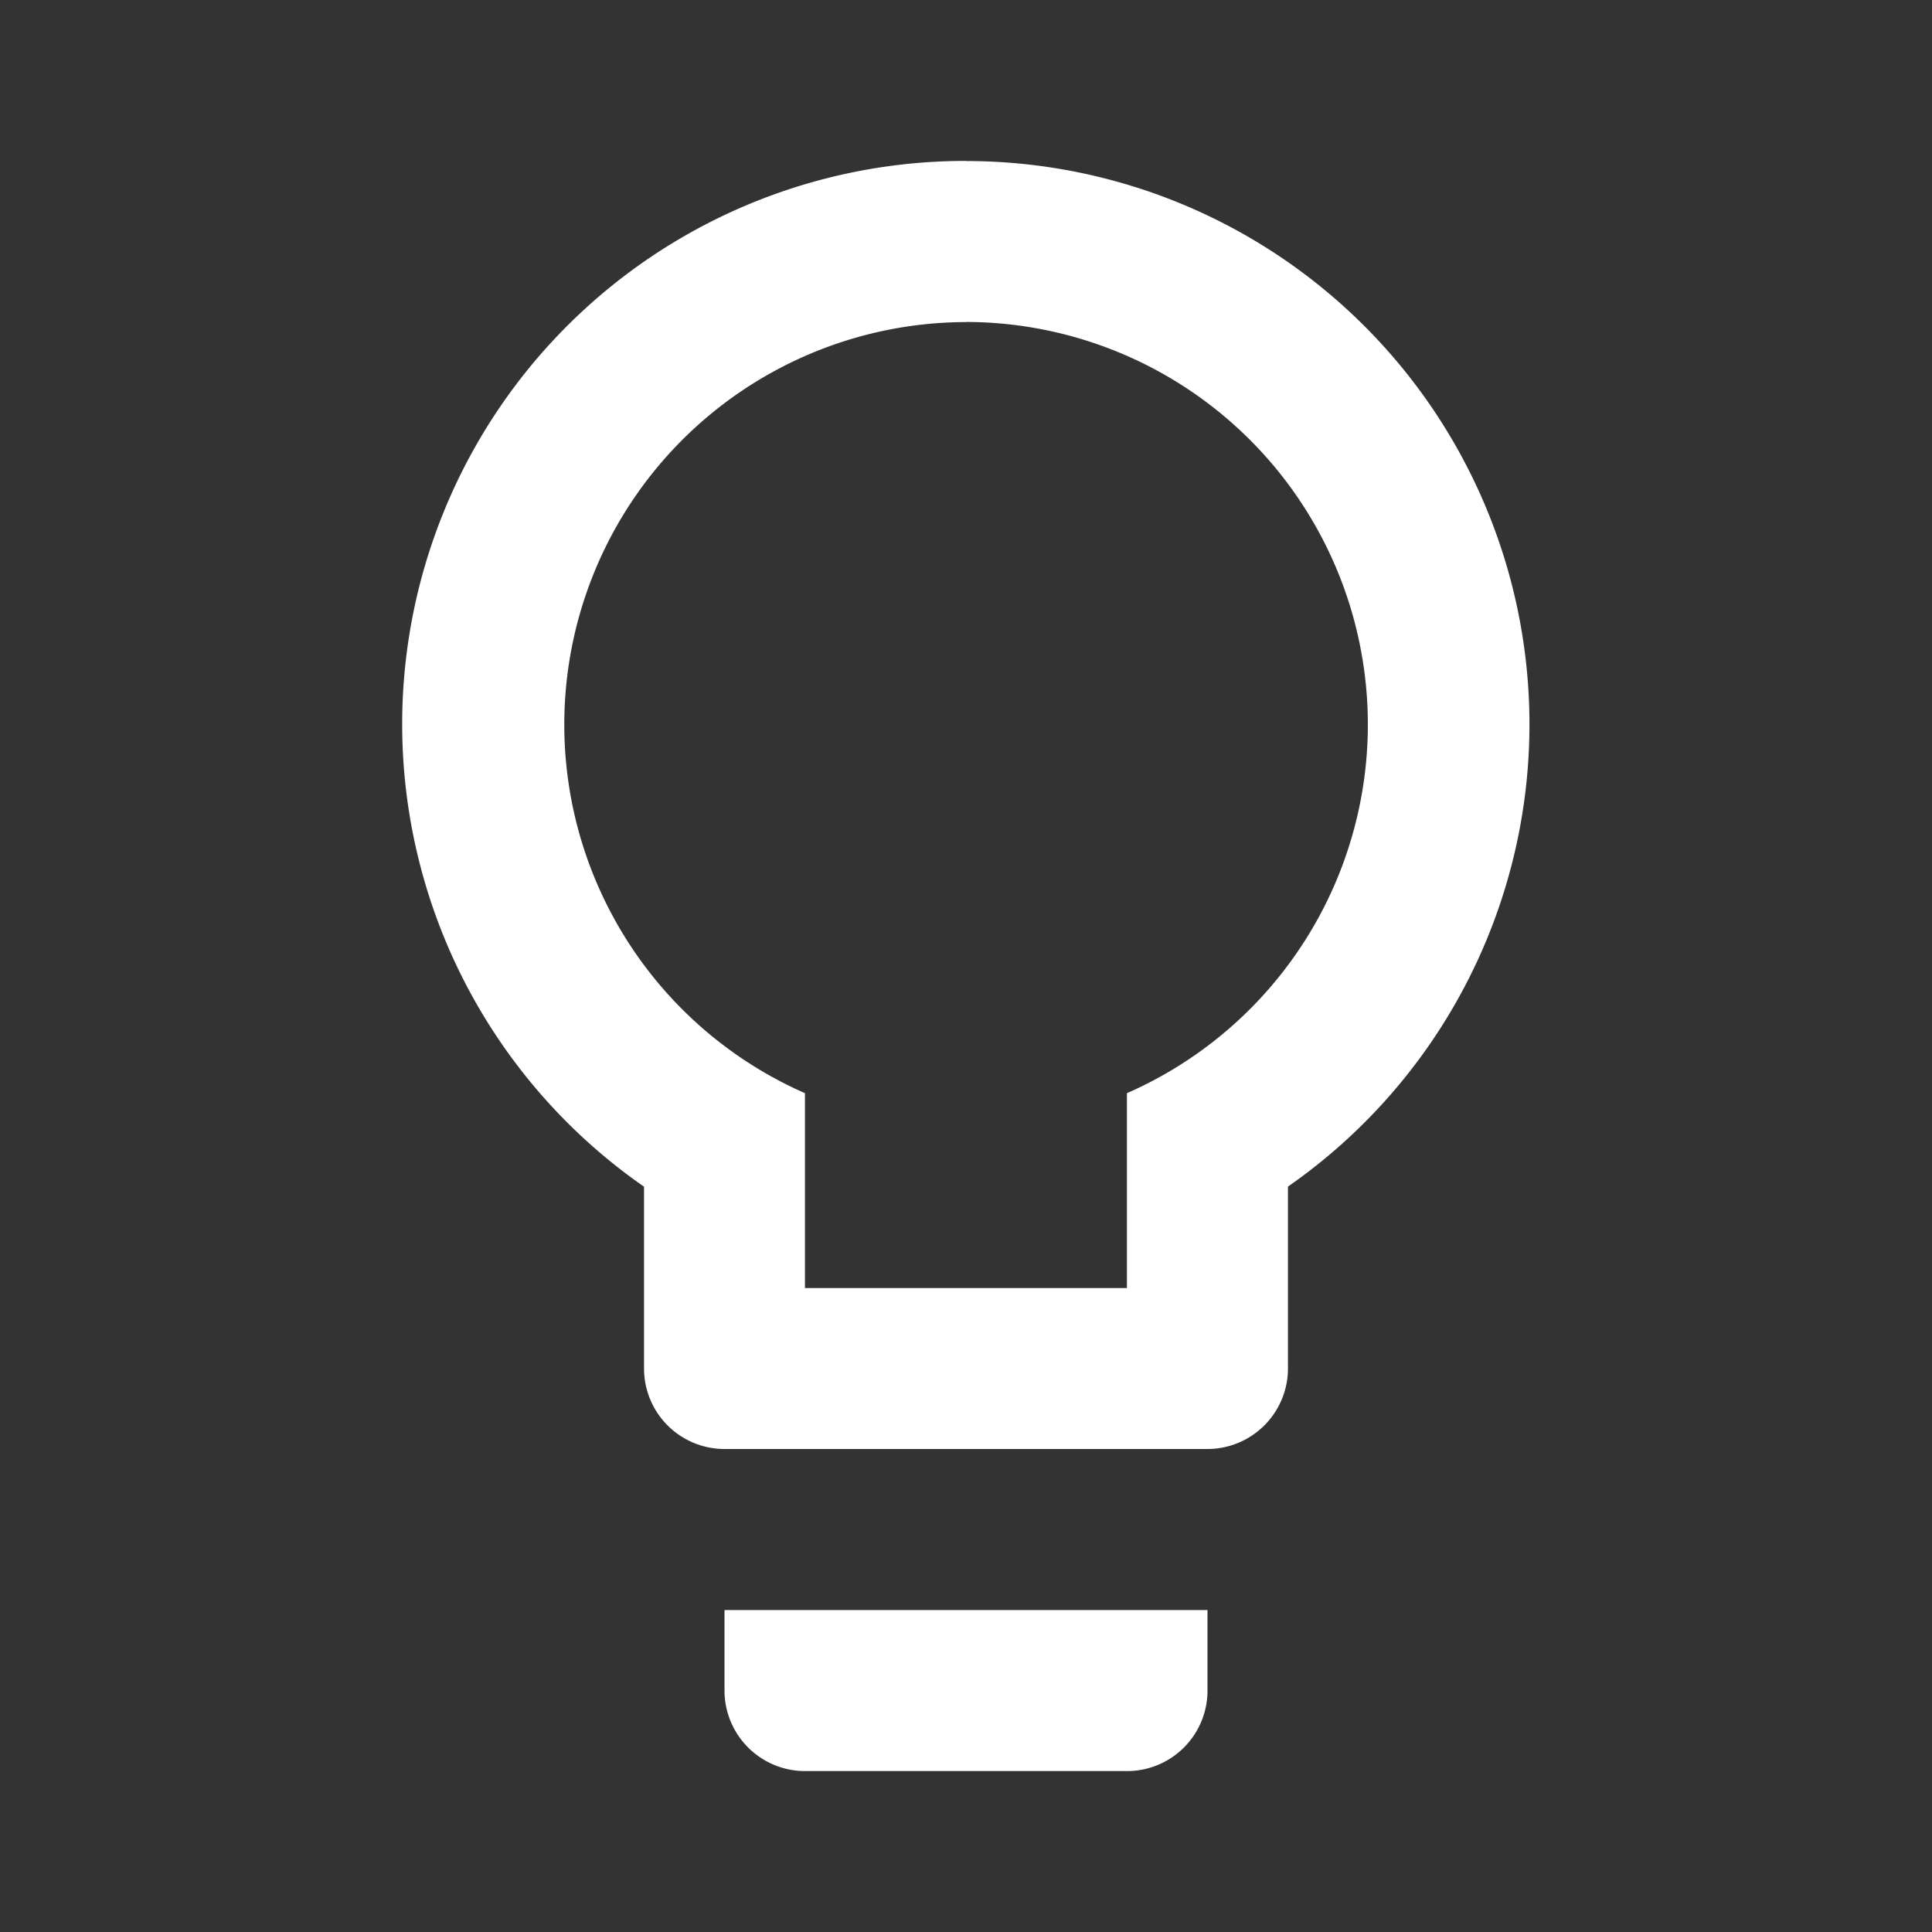 <svg width="17" height="17" viewBox="0 0 17 17" fill="none" xmlns="http://www.w3.org/2000/svg">
    <rect x="0" y="0" width="17" height="17" fill="#333333" stroke="none"/>
    <path d="M8.5 1.417a4.958 4.958 0 0 1 4.958 4.958 4.956 4.956 0 0 1-2.125 4.066v1.601a.709.709 0 0 1-.708.708h-4.25a.708.708 0 0 1-.708-.708v-1.6A4.956 4.956 0 0 1 8.5 1.416M6.375 14.875v-.708h4.25v.708a.708.708 0 0 1-.709.709H7.083a.709.709 0 0 1-.708-.709zM8.5 2.834a3.542 3.542 0 0 0-1.417 6.785v1.715h2.833V9.619A3.542 3.542 0 0 0 8.5 2.833z" fill="#fff"/>
</svg>
